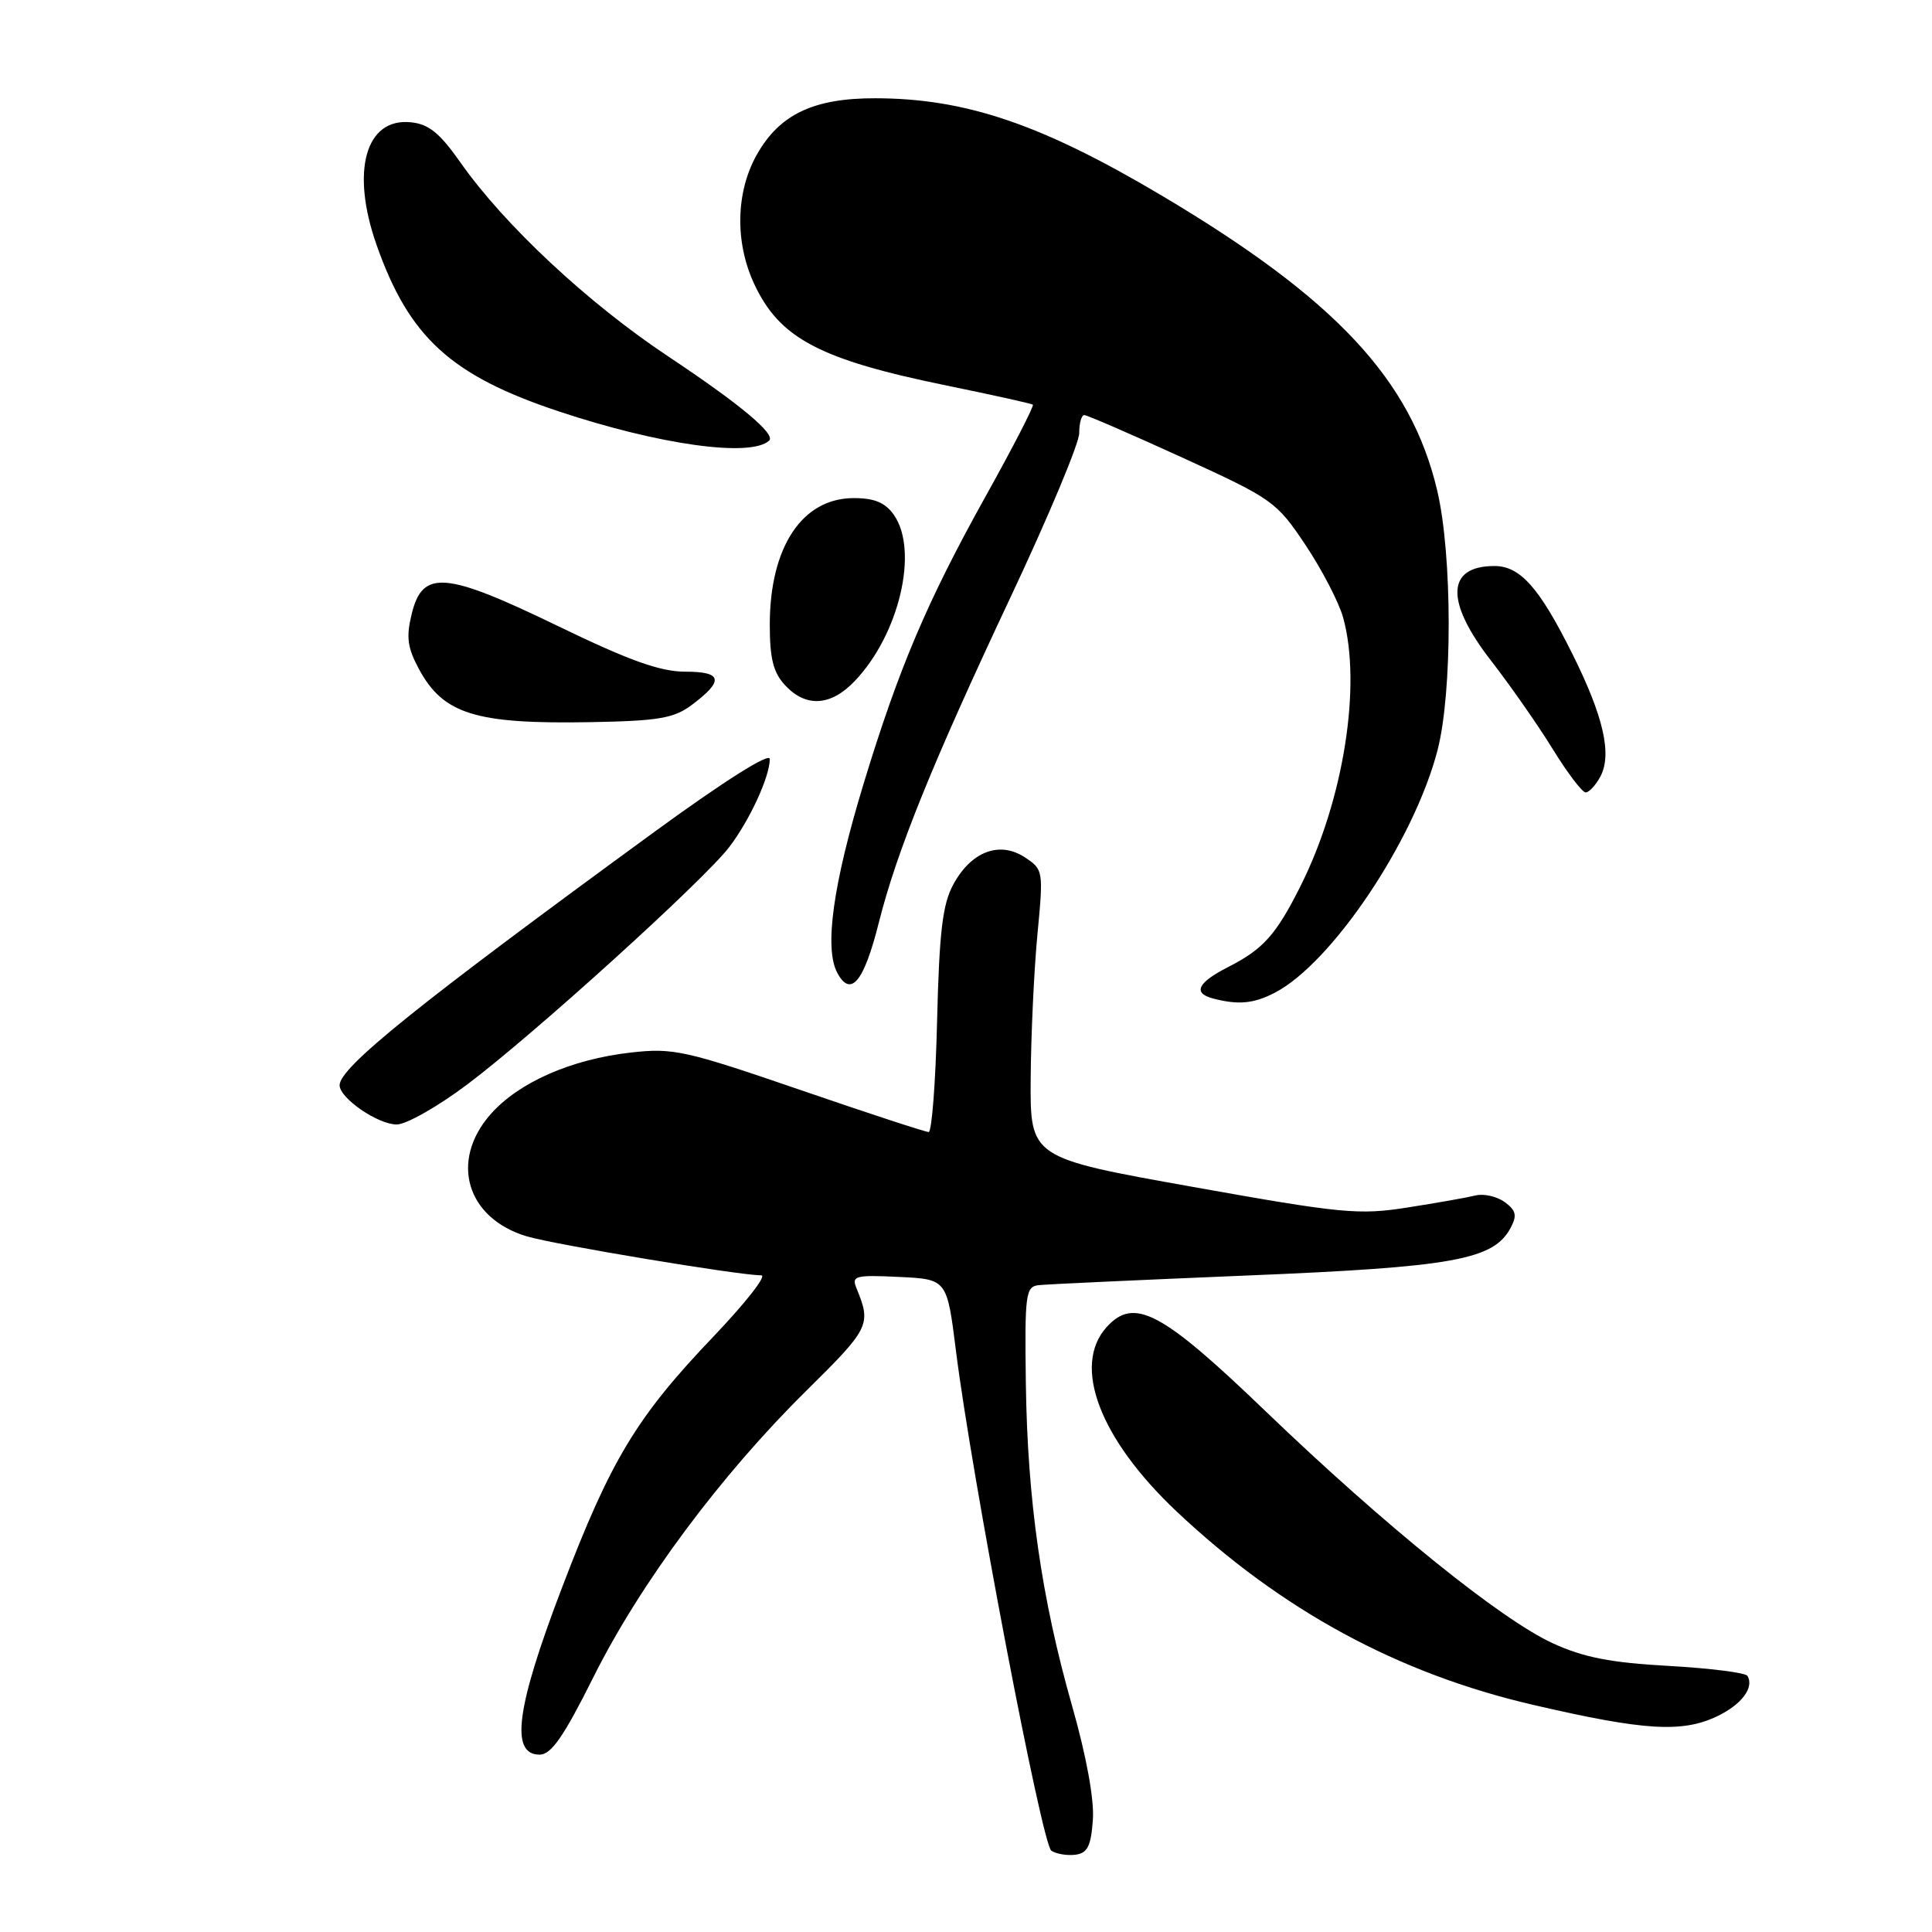 <?xml version="1.0" encoding="UTF-8" standalone="no"?>
<!DOCTYPE svg PUBLIC "-//W3C//DTD SVG 1.1//EN" "http://www.w3.org/Graphics/SVG/1.1/DTD/svg11.dtd" >
<svg xmlns="http://www.w3.org/2000/svg" xmlns:xlink="http://www.w3.org/1999/xlink" version="1.1" viewBox="0 0 256 256">
 <g >
 <path fill="currentColor"
d=" M 144.81 241.16 C 145.01 238.47 143.96 232.72 142.06 226.05 C 138.00 211.81 136.14 198.79 135.93 183.26 C 135.77 171.47 135.90 170.48 137.63 170.29 C 138.66 170.17 151.10 169.60 165.29 169.01 C 192.58 167.89 197.90 166.93 200.16 162.71 C 201.04 161.05 200.90 160.40 199.38 159.28 C 198.34 158.53 196.60 158.13 195.50 158.41 C 194.40 158.68 190.35 159.40 186.50 160.00 C 180.05 161.02 177.80 160.80 158.00 157.26 C 136.50 153.42 136.50 153.42 136.57 142.96 C 136.61 137.21 137.01 128.61 137.46 123.87 C 138.27 115.35 138.25 115.21 135.78 113.59 C 132.43 111.40 128.68 112.83 126.31 117.21 C 124.89 119.83 124.46 123.49 124.17 135.25 C 123.98 143.36 123.47 150.00 123.05 150.00 C 122.63 150.00 114.93 147.48 105.95 144.39 C 90.76 139.18 89.20 138.83 83.57 139.47 C 75.65 140.37 68.71 143.43 64.99 147.66 C 59.56 153.85 61.82 161.43 69.80 163.82 C 73.47 164.92 97.80 168.97 100.88 168.99 C 101.64 169.00 98.82 172.60 94.62 177.01 C 84.33 187.78 80.94 193.39 74.42 210.50 C 68.39 226.30 67.57 232.50 71.50 232.50 C 73.04 232.50 74.69 230.12 78.65 222.19 C 84.84 209.80 95.49 195.48 106.87 184.25 C 115.25 175.98 115.47 175.52 113.49 170.70 C 112.81 169.06 113.31 168.92 119.11 169.20 C 125.48 169.50 125.48 169.50 126.67 179.00 C 128.74 195.54 138.06 244.42 139.31 245.23 C 139.96 245.66 141.40 245.90 142.50 245.76 C 144.10 245.55 144.56 244.62 144.81 241.16 Z  M 227.52 227.42 C 230.77 225.88 232.48 223.59 231.54 222.06 C 231.28 221.64 226.57 221.05 221.08 220.74 C 213.47 220.32 209.84 219.62 205.79 217.76 C 198.88 214.60 183.48 202.16 167.69 186.99 C 153.92 173.75 150.28 171.83 146.64 175.84 C 142.02 180.95 145.70 190.64 155.89 200.26 C 169.79 213.37 185.25 221.76 203.18 225.91 C 217.86 229.32 222.88 229.63 227.52 227.42 Z  M 61.96 143.66 C 70.75 137.05 93.27 116.64 96.62 112.25 C 99.34 108.69 102.00 102.91 102.00 100.57 C 102.00 99.67 95.98 103.47 86.75 110.20 C 55.30 133.15 45.00 141.44 45.00 143.80 C 45.00 145.51 50.07 149.00 52.57 149.00 C 53.83 149.00 58.06 146.60 61.96 143.66 Z  M 168.90 131.55 C 176.45 127.65 187.35 111.42 190.47 99.45 C 192.47 91.78 192.45 73.55 190.44 65.01 C 186.98 50.31 176.96 39.59 153.91 25.90 C 138.01 16.46 127.96 13.04 116.00 13.02 C 107.80 13.00 103.29 15.15 100.28 20.50 C 97.51 25.43 97.36 32.00 99.88 37.50 C 103.24 44.82 108.54 47.63 125.50 51.10 C 131.55 52.34 136.66 53.47 136.86 53.62 C 137.05 53.76 134.26 59.20 130.64 65.69 C 122.82 79.74 119.08 88.56 114.41 103.92 C 110.38 117.17 109.20 125.64 110.94 128.90 C 112.73 132.23 114.47 130.12 116.44 122.28 C 118.84 112.76 123.49 101.26 133.89 79.16 C 138.90 68.52 143.00 58.73 143.00 57.41 C 143.00 56.08 143.30 55.00 143.67 55.00 C 144.04 55.00 149.89 57.54 156.68 60.64 C 168.63 66.10 169.15 66.47 172.99 72.22 C 175.16 75.48 177.41 79.80 177.97 81.82 C 180.45 90.77 178.05 105.97 172.36 117.34 C 169.09 123.87 167.41 125.75 162.75 128.13 C 158.67 130.21 158.01 131.59 160.75 132.31 C 164.09 133.18 166.11 132.99 168.90 131.55 Z  M 212.06 102.89 C 213.63 99.95 212.47 94.89 208.31 86.57 C 203.97 77.86 201.42 75.00 198.03 75.00 C 191.64 75.00 191.47 79.68 197.56 87.53 C 200.07 90.76 203.74 96.01 205.71 99.20 C 207.67 102.39 209.65 105.00 210.11 105.00 C 210.56 105.00 211.44 104.05 212.06 102.89 Z  M 91.62 93.44 C 95.97 90.19 95.75 89.00 90.79 89.00 C 87.49 89.00 83.37 87.53 73.96 82.97 C 58.99 75.72 56.00 75.46 54.56 81.32 C 53.80 84.40 53.98 85.80 55.50 88.63 C 58.73 94.63 63.00 95.96 78.18 95.69 C 87.22 95.53 89.28 95.18 91.62 93.44 Z  M 113.25 90.25 C 119.15 84.08 121.77 72.97 118.44 68.22 C 117.30 66.60 115.88 66.00 113.13 66.00 C 106.30 66.00 102.00 72.47 102.00 82.78 C 102.00 87.28 102.47 89.13 104.04 90.81 C 106.79 93.77 110.09 93.57 113.25 90.25 Z  M 101.91 58.39 C 102.84 57.54 98.06 53.56 88.56 47.24 C 77.93 40.18 66.82 29.81 60.99 21.50 C 58.25 17.60 56.80 16.43 54.41 16.20 C 48.43 15.61 46.46 22.68 49.89 32.43 C 54.20 44.69 59.73 49.75 74.01 54.50 C 87.36 58.95 99.47 60.63 101.91 58.39 Z "/>
</g>
</svg>